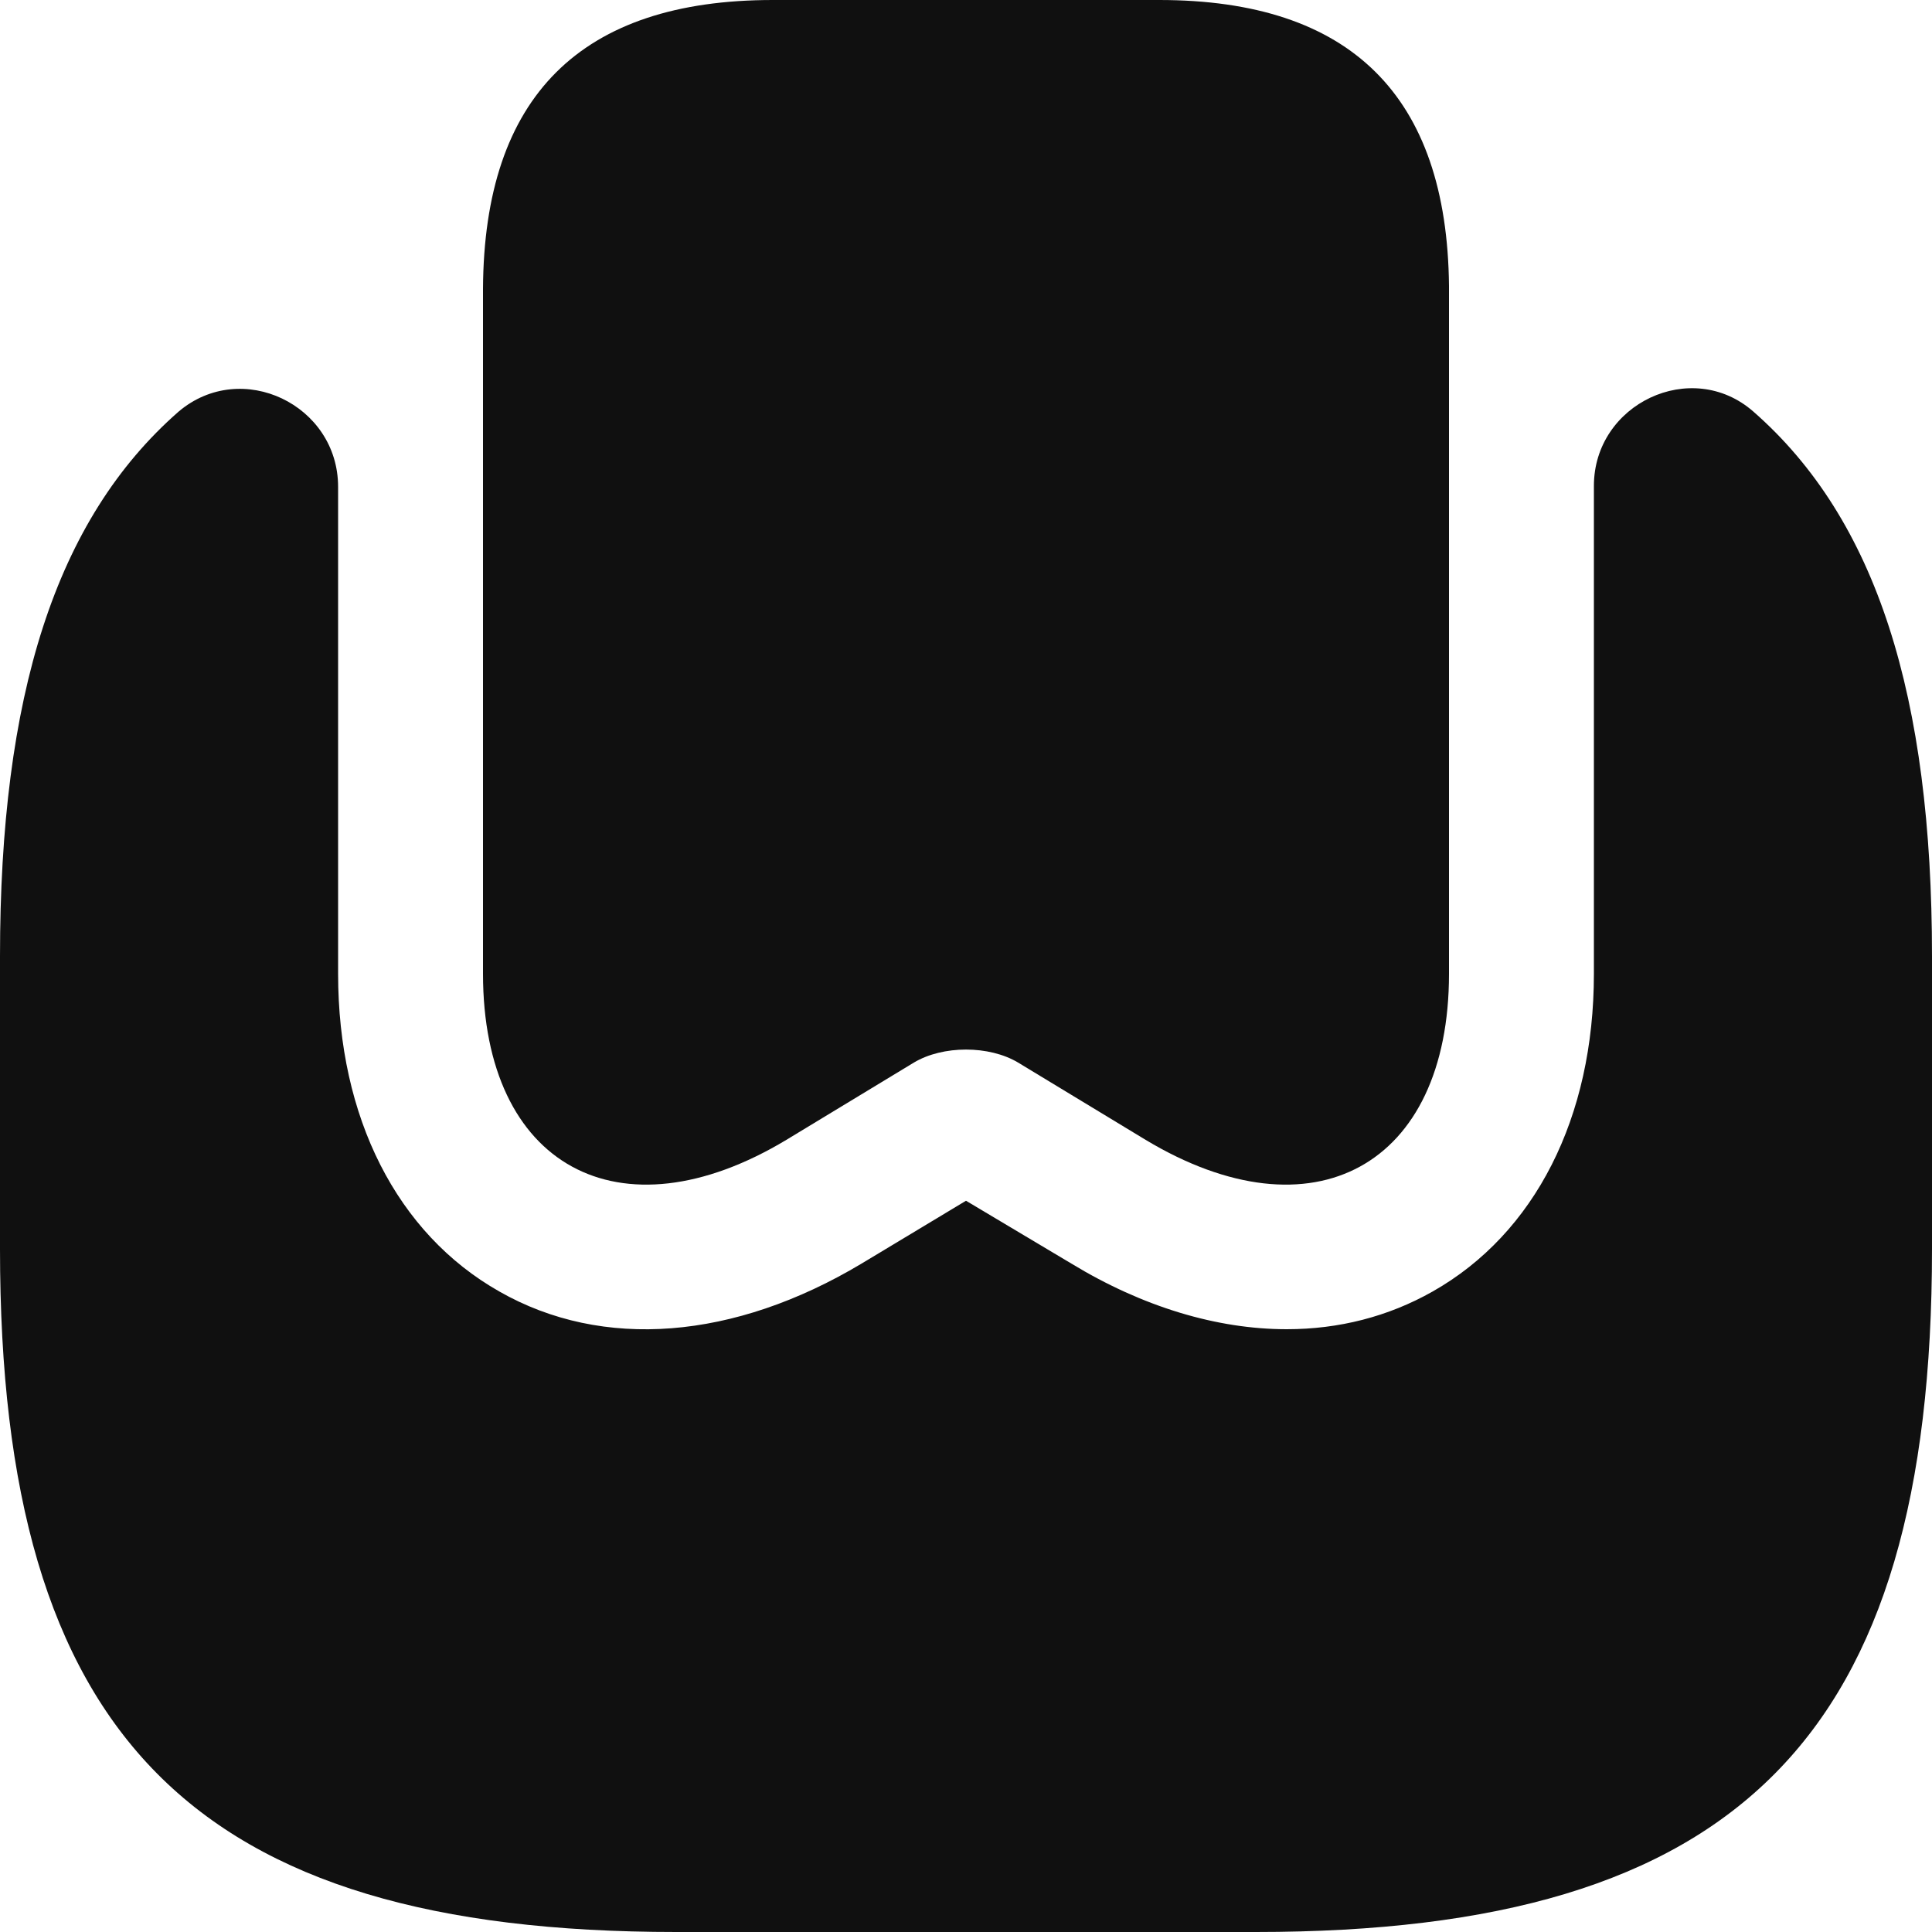 <svg width="20" height="20" viewBox="0 0 20 20" fill="none" xmlns="http://www.w3.org/2000/svg">
<path d="M15 2.96V10.08C15 12.07 13.59 12.84 11.86 11.8L10.54 11C10.24 10.82 9.76 10.82 9.46 11L8.14 11.8C6.41 12.84 5 12.07 5 10.08V2.99C5.01 1 6.01 0 8 0H12C13.98 0 14.98 0.99 15 2.96Z" fill="#101010"/>
<path d="M20 9.9V12.93C20 17.98 18 20 13 20H7C2 20 0 17.98 0 12.93V9.9C0 7.21 0.57 5.38 1.85 4.26C2.5 3.71 3.5 4.19 3.5 5.04V10.08C3.5 11.57 4.11 12.77 5.17 13.37C6.24 13.98 7.6 13.87 8.92 13.08L10 12.43L11.09 13.08C11.83 13.53 12.6 13.76 13.32 13.76C13.86 13.76 14.37 13.63 14.83 13.37C15.89 12.77 16.5 11.57 16.5 10.08V5.03C16.5 4.18 17.51 3.7 18.15 4.26C19.43 5.38 20 7.21 20 9.9Z" fill="#101010"/>
</svg>
